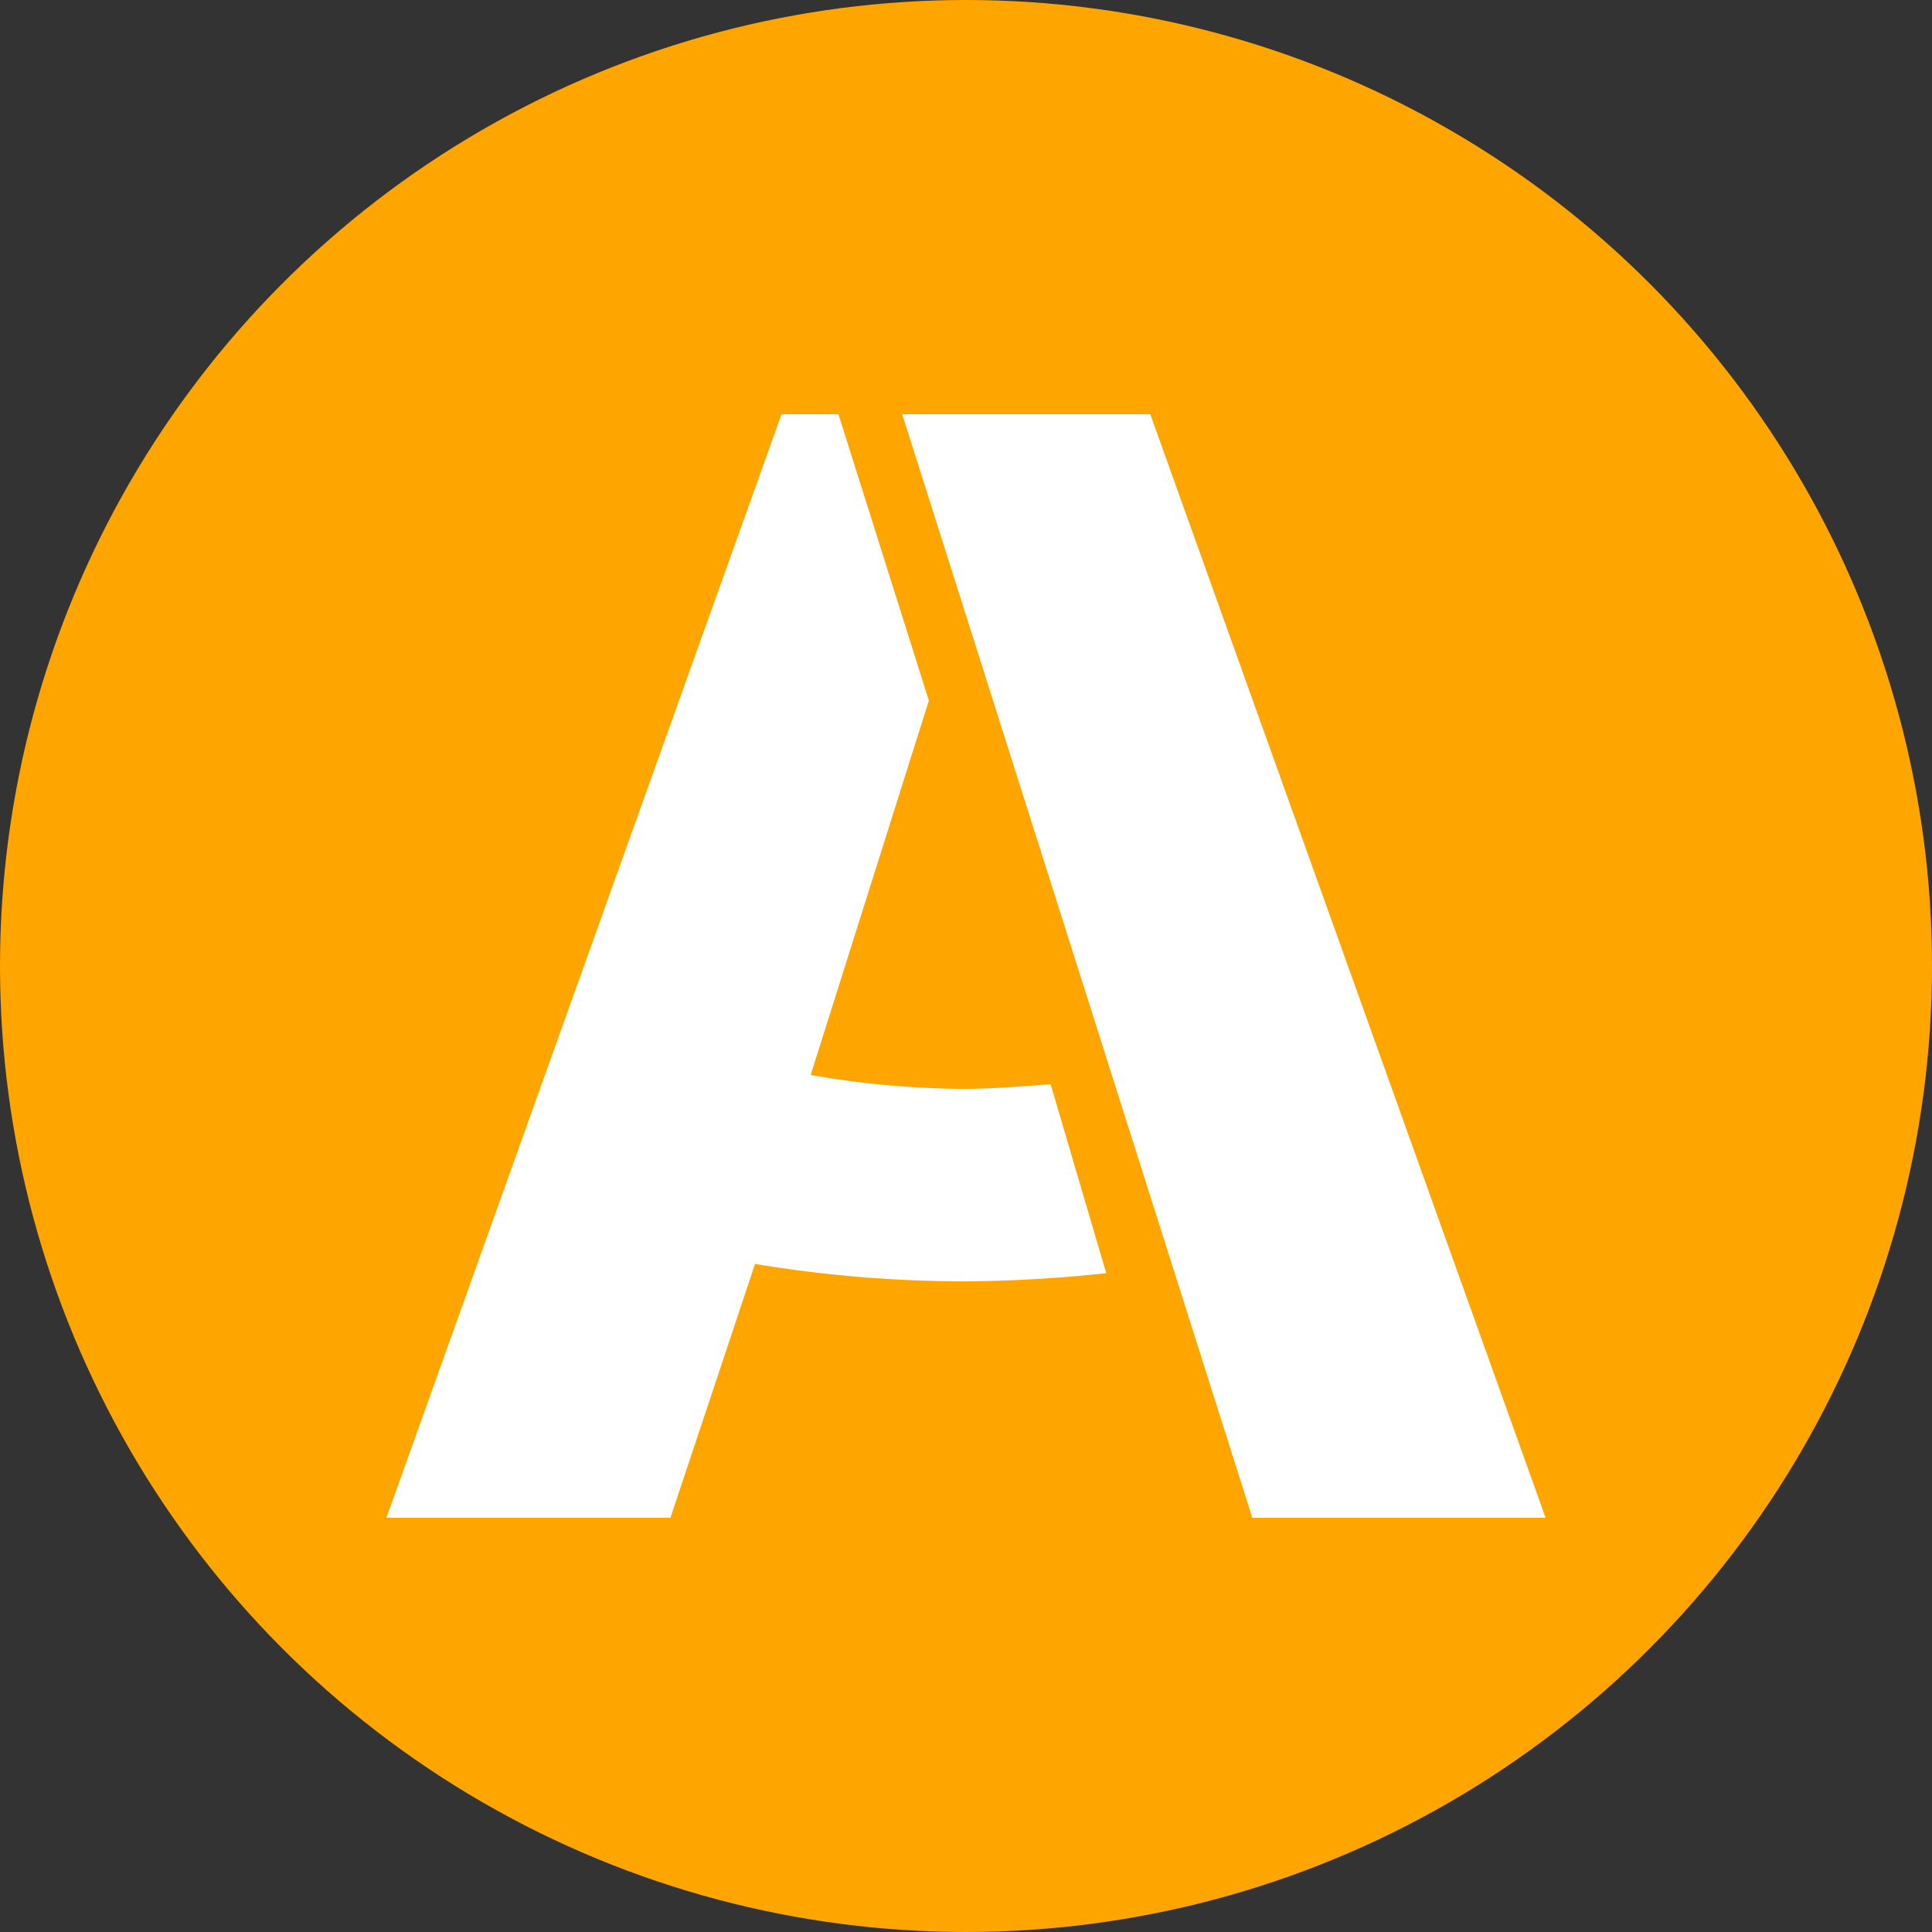 <?xml version="1.0" encoding="utf-8"?>
<svg role="img" viewBox="0 0 24 24" xmlns="http://www.w3.org/2000/svg">
	<rect x="0" y="0" width="24" height="24" fill="#333333" stroke="none"/>
	<title>Airbrake</title>
	<circle cx="12" cy="12" r="12" fill="#FFA500"></circle>
	<path d="M15.815.576 24 23.424h-6.072L10.679.576Zm-6.456 0 1.872 5.929-2.447 7.751c1.038.183 2.09.28 3.144.288.576 0 1.175-.048 1.824-.096l1.151 3.912a28.7 28.7 0 0 1-2.951.169 26.568 26.568 0 0 1-4.32-.361L5.88 23.424H0L8.181.576Z" transform="translate(4.8, 4.8) scale(0.6)" fill="white"></path>
</svg>